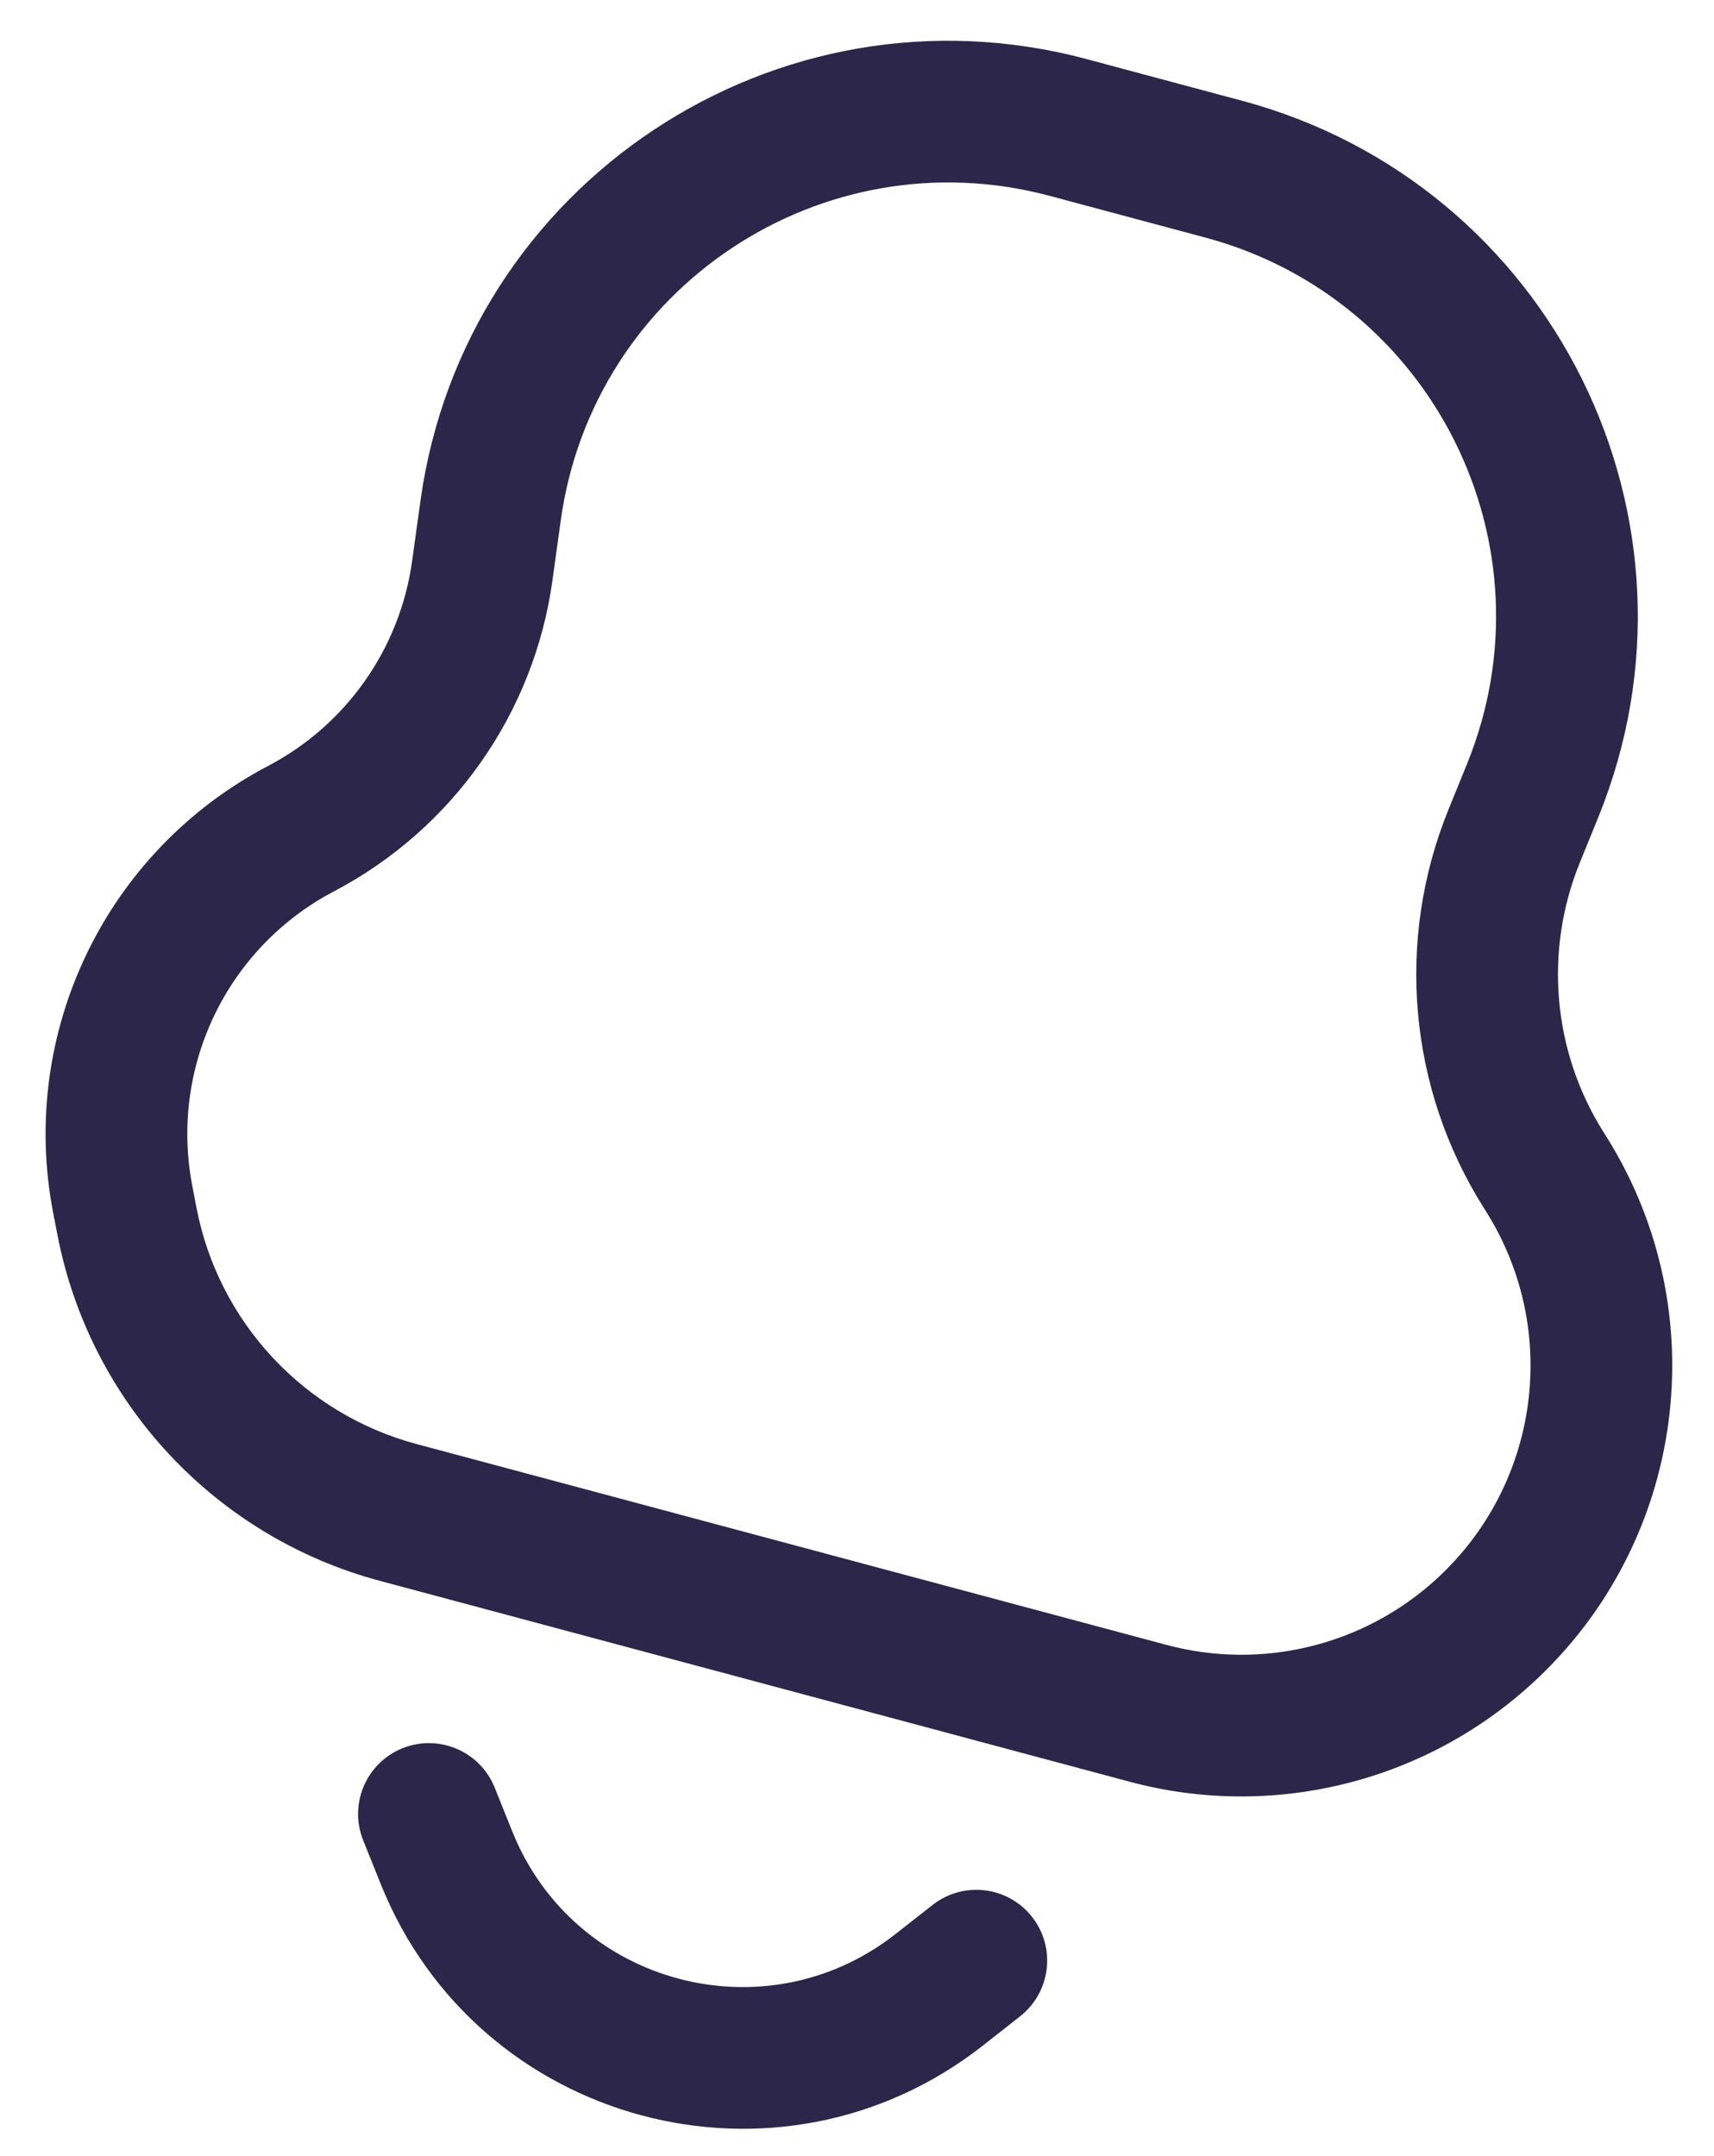 <svg width="31" height="39" viewBox="0 0 31 39" fill="none" xmlns="http://www.w3.org/2000/svg">
<path fill-rule="evenodd" clip-rule="evenodd" d="M19.653 1.069C14.05 -0.432 8.399 3.317 7.604 9.063L7.454 10.146C7.235 11.73 6.265 13.111 4.849 13.854C1.914 15.395 0.335 18.675 0.96 21.93L1.037 22.327C1.62 25.36 3.884 27.794 6.868 28.594L20.433 32.229C23.007 32.918 25.755 32.245 27.718 30.444C30.491 27.902 31.051 23.743 29.052 20.557L28.997 20.47C28.082 19.012 27.924 17.203 28.572 15.607L28.907 14.783C31.094 9.404 28.072 3.325 22.463 1.822L19.653 1.069ZM10.142 9.414C10.726 5.195 14.875 2.442 18.989 3.544L21.799 4.297C25.92 5.401 28.14 9.866 26.533 13.818L26.198 14.642C25.239 17.001 25.473 19.677 26.827 21.833L26.881 21.919C28.223 24.058 27.847 26.849 25.986 28.556C24.669 29.765 22.824 30.216 21.097 29.753L7.531 26.119C5.496 25.573 3.951 23.913 3.553 21.843L3.477 21.446C3.065 19.301 4.106 17.139 6.04 16.123C8.188 14.995 9.66 12.9 9.992 10.497L10.142 9.414Z" fill="#2D264B"/>
<path d="M8.947 32.334C8.683 31.678 7.937 31.359 7.28 31.622C6.624 31.886 6.305 32.632 6.569 33.289L6.887 34.081C8.637 38.441 14.082 39.9 17.778 37L18.449 36.472C19.006 36.035 19.103 35.23 18.666 34.673C18.229 34.117 17.424 34.02 16.867 34.457L16.195 34.984C13.844 36.83 10.378 35.901 9.265 33.127L8.947 32.334Z" fill="#2D264B"/>
</svg>
